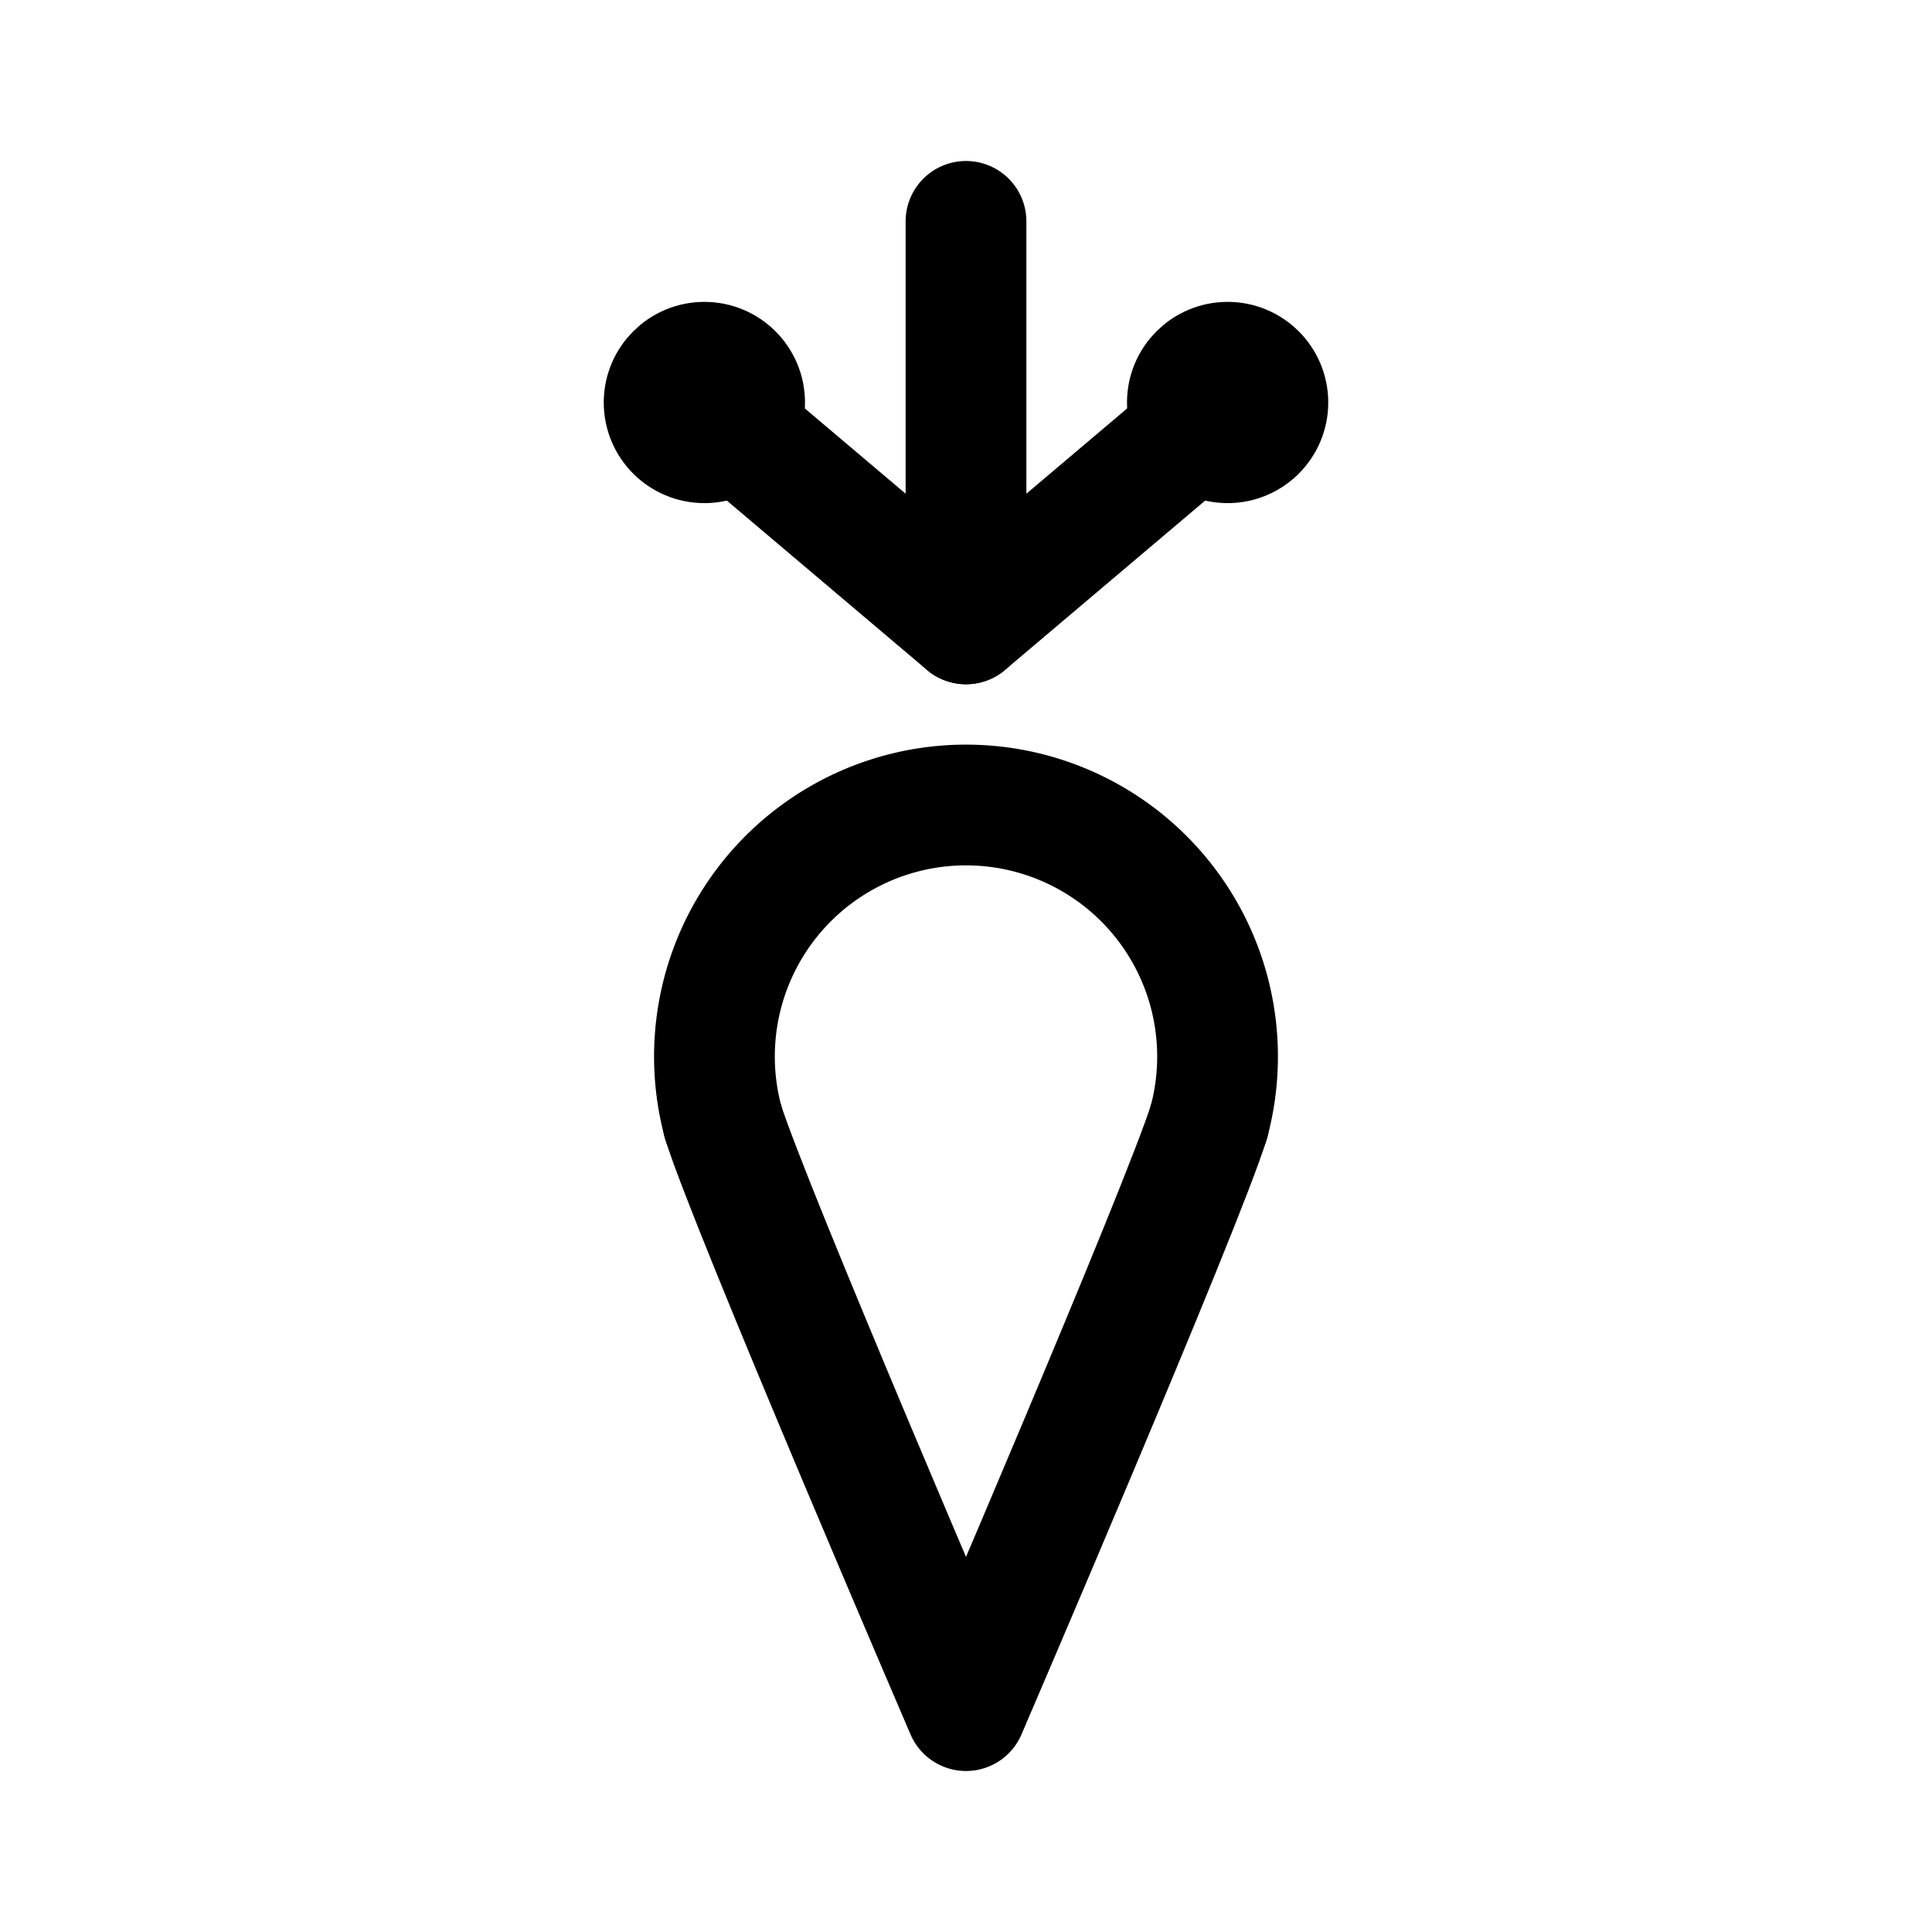 <svg xmlns="http://www.w3.org/2000/svg" width="192" height="192" fill="none" viewBox="0 0 192 192"><path stroke="#000" stroke-linecap="round" stroke-linejoin="round" stroke-width="12" d="M120.148 111.47A25 25 0 0 0 96 80a25 25 0 0 0-24.148 31.47M96 22v40M70 40l26 22"/><circle cx="70" cy="40" r="5" stroke="#000" stroke-linecap="round" stroke-linejoin="round" stroke-width="10"/><circle cx="122" cy="40" r="5" stroke="#000" stroke-linecap="round" stroke-linejoin="round" stroke-width="10"/><path stroke="#000" stroke-linecap="round" stroke-linejoin="round" stroke-width="12" d="M122 40 96 62m-24.15 49.47C74.5 120 96 170 96 170m24.15-58.53C117.5 120 96 170 96 170"/></svg>